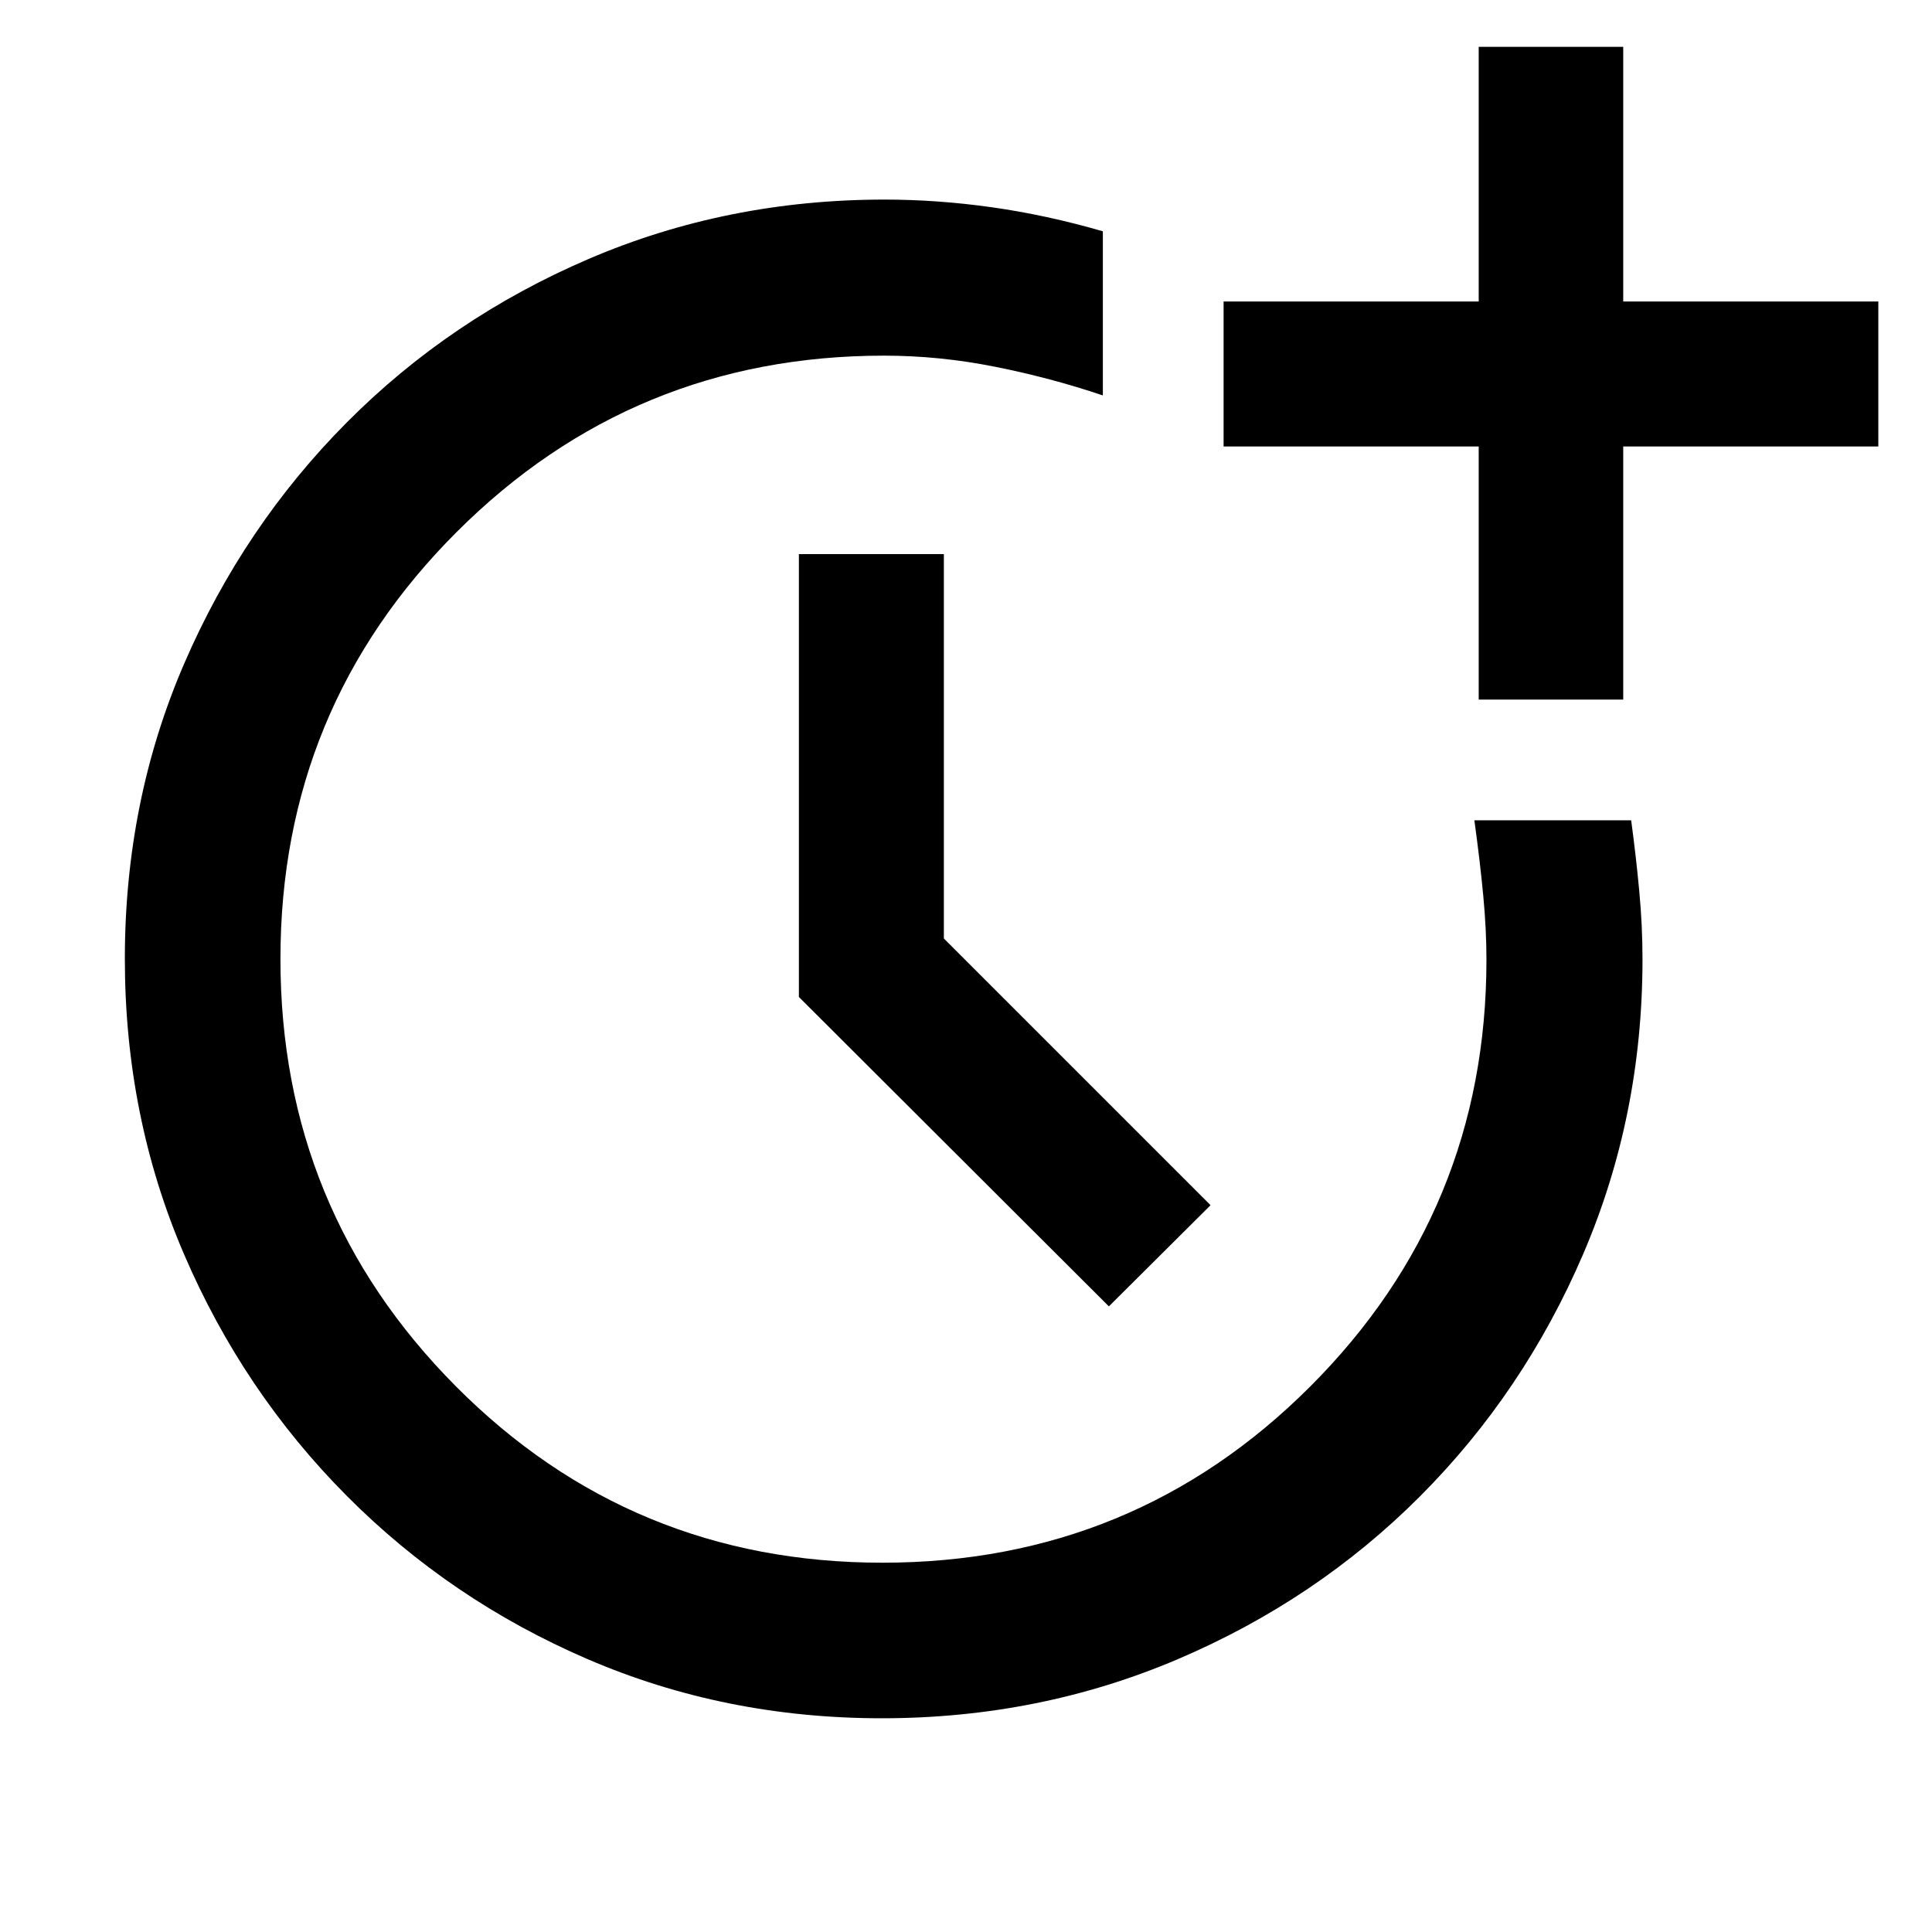 <svg xmlns="http://www.w3.org/2000/svg" height="48" viewBox="0 -960 960 960" width="48"><path d="M438.17-106.2q-77.97 0-146.19-29.38t-119.71-81.17q-51.5-51.78-80.86-120.11-29.37-68.33-29.37-146.73 0-78.45 29.49-146.68 29.48-68.22 80.86-119.89 51.37-51.67 120.1-81.17 68.74-29.5 147.1-29.5 26.13 0 53.27 3.82Q520-853.18 548-845.07v81.55q-26-8.76-53.64-14.26t-55.03-5.5q-124.66 0-212.32 87.54t-87.66 212.23q0 124.68 87.16 212.35 87.16 87.66 211.97 87.66 125.04 0 212.59-87.58 87.54-87.57 87.54-212.14 0-14.74-1.56-31.45-1.56-16.7-4.44-37.72h77.91q2.39 17.67 4.01 35.02 1.62 17.36 1.62 33.98 0 77.92-29.5 146.58-29.5 68.66-80.98 120.26-51.47 51.59-120.38 80.97-68.92 29.38-147.12 29.38ZM551-310.87 396.96-464.61v-220.06H469v191l132.52 132.52L551-310.87Zm183.76-301.52v-125.76H608v-72.05h126.76v-126.52h71.81v126.52h126.76v72.05H806.57v125.76h-71.81Z"/></svg>